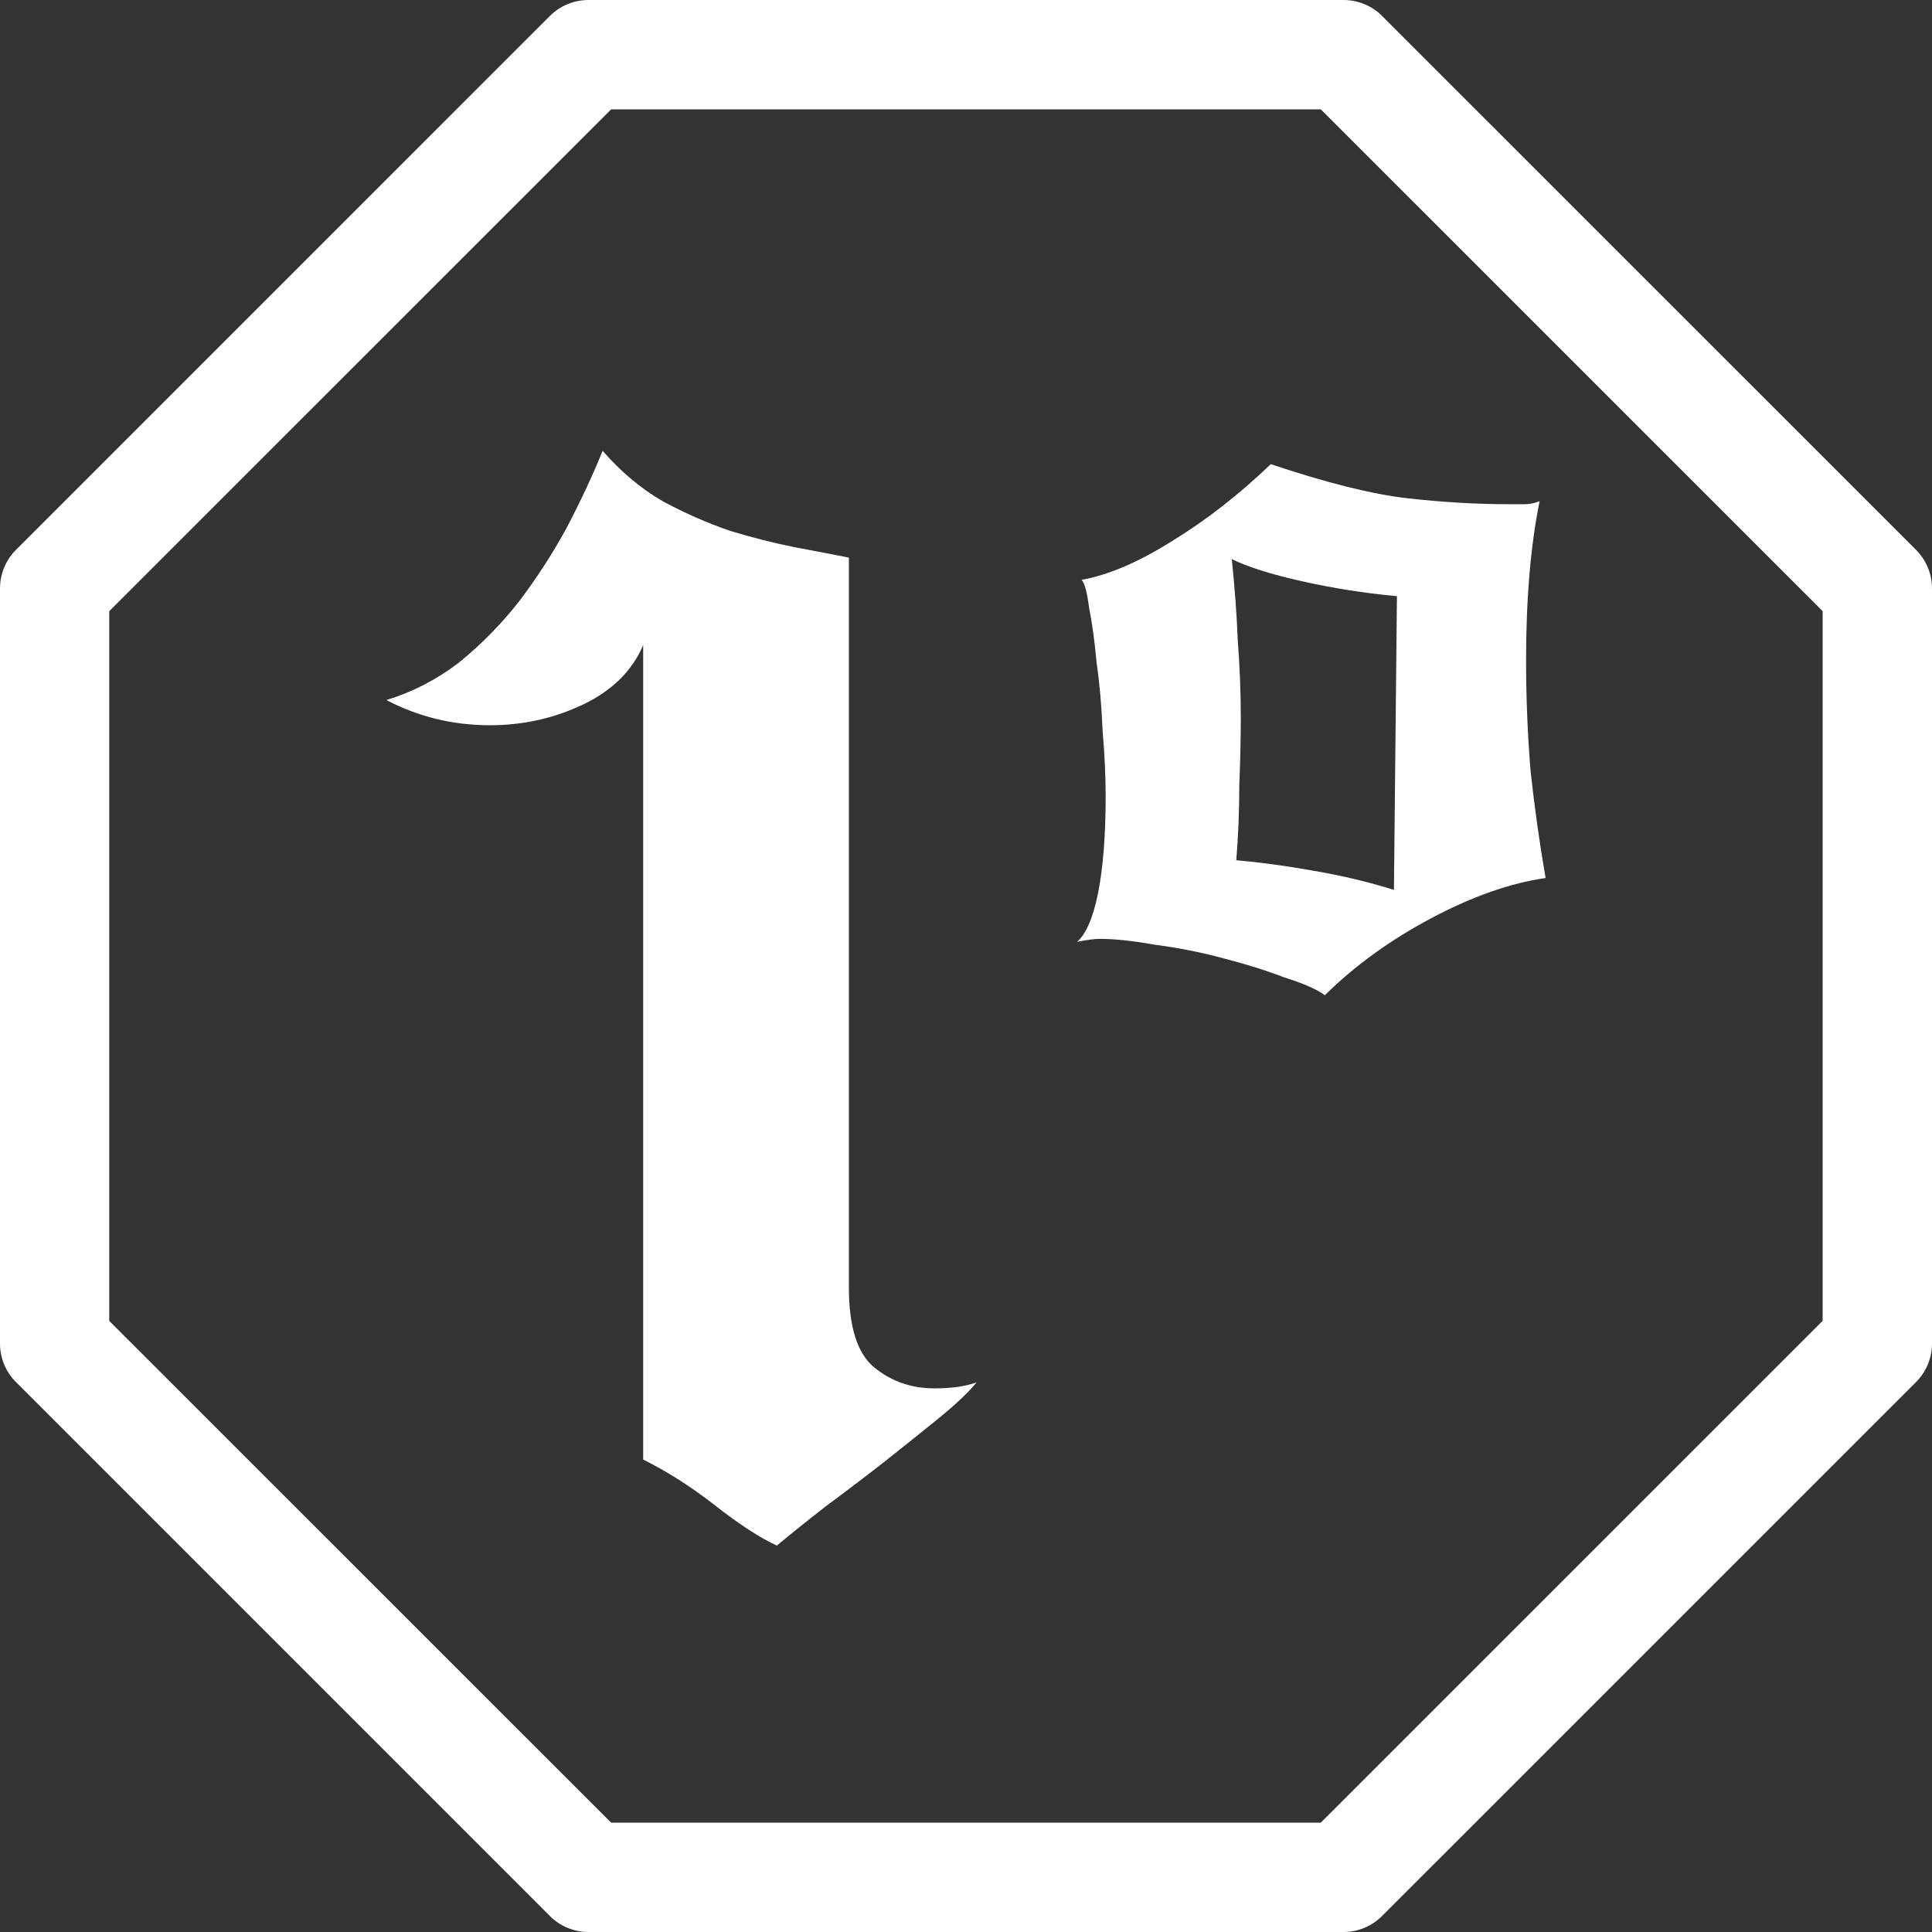 <svg width="inherit" height="inherit" viewBox="0 0 60 60" fill="none" xmlns="http://www.w3.org/2000/svg">
<rect x="0" y="0" width="60" height="60" fill="#333333" stroke="none"/>
<path d="M39.466 14.415C41.207 14.998 42.622 15.351 43.71 15.474C44.798 15.597 45.855 15.659 46.881 15.659C47.067 15.659 47.223 15.659 47.347 15.659C47.503 15.659 47.658 15.628 47.813 15.566C47.534 16.948 47.394 18.592 47.394 20.496C47.394 21.663 47.44 22.815 47.534 23.951C47.658 25.088 47.813 26.193 48 27.268C46.912 27.422 45.73 27.837 44.456 28.512C43.181 29.188 42.078 29.986 41.145 30.908C40.896 30.724 40.477 30.539 39.886 30.355C39.326 30.14 38.689 29.94 37.974 29.756C37.29 29.572 36.591 29.434 35.876 29.341C35.192 29.219 34.616 29.157 34.15 29.157C33.995 29.157 33.761 29.188 33.451 29.249C33.73 29.004 33.948 28.497 34.103 27.729C34.259 26.93 34.337 25.932 34.337 24.734C34.337 24.12 34.306 23.444 34.243 22.707C34.212 21.939 34.15 21.233 34.057 20.588C33.995 19.912 33.917 19.344 33.824 18.883C33.761 18.392 33.684 18.1 33.59 18.008C34.43 17.855 35.363 17.455 36.389 16.81C37.446 16.165 38.471 15.367 39.466 14.415ZM43.383 18.515C42.389 18.423 41.409 18.269 40.446 18.054C39.482 17.839 38.751 17.609 38.254 17.363C38.347 18.254 38.409 19.098 38.44 19.897C38.502 20.696 38.534 21.494 38.534 22.293C38.534 22.907 38.518 23.613 38.487 24.412C38.487 25.18 38.456 25.948 38.394 26.715C39.109 26.777 39.901 26.884 40.772 27.038C41.673 27.192 42.513 27.391 43.29 27.637L43.383 18.515Z" fill="white"/>
<path d="M26.363 39.984C26.363 41.212 26.627 42.041 27.156 42.471C27.684 42.901 28.306 43.117 29.021 43.117C29.549 43.117 29.985 43.055 30.327 42.932C30.078 43.239 29.689 43.608 29.161 44.038C28.632 44.468 28.057 44.929 27.435 45.42C26.845 45.881 26.238 46.342 25.617 46.802C25.026 47.263 24.529 47.662 24.125 48C23.596 47.754 22.959 47.34 22.212 46.756C21.466 46.172 20.72 45.697 19.974 45.328V20.035C19.632 20.834 19.01 21.448 18.109 21.878C17.207 22.308 16.244 22.523 15.218 22.523C14.067 22.523 12.995 22.262 12 21.74C12.808 21.494 13.554 21.11 14.238 20.588C14.922 20.035 15.544 19.406 16.104 18.699C16.663 17.962 17.161 17.194 17.596 16.396C18.031 15.566 18.404 14.768 18.715 14C19.275 14.645 19.896 15.167 20.58 15.566C21.264 15.935 21.964 16.242 22.679 16.488C23.394 16.703 24.062 16.872 24.684 16.995C25.337 17.117 25.896 17.225 26.363 17.317V39.984Z" fill="white"/>
<path d="M41.721 60H18.276C17.827 60 17.393 59.822 17.077 59.504L0.496 42.923C0.178 42.605 0 42.174 0 41.724V18.275C0 17.826 0.178 17.392 0.496 17.076L17.077 0.496C17.396 0.178 17.827 0 18.276 0H41.724C42.173 0 42.607 0.178 42.923 0.496L59.504 17.076C59.822 17.395 60 17.826 60 18.275V41.722C60 42.171 59.822 42.605 59.504 42.921L42.923 59.501C42.604 59.822 42.173 60 41.721 60ZM18.979 56.604H41.018L56.604 41.02V18.98L41.018 3.396H18.979L3.393 18.98V41.022L18.979 56.604Z" fill="white"/>
</svg>
